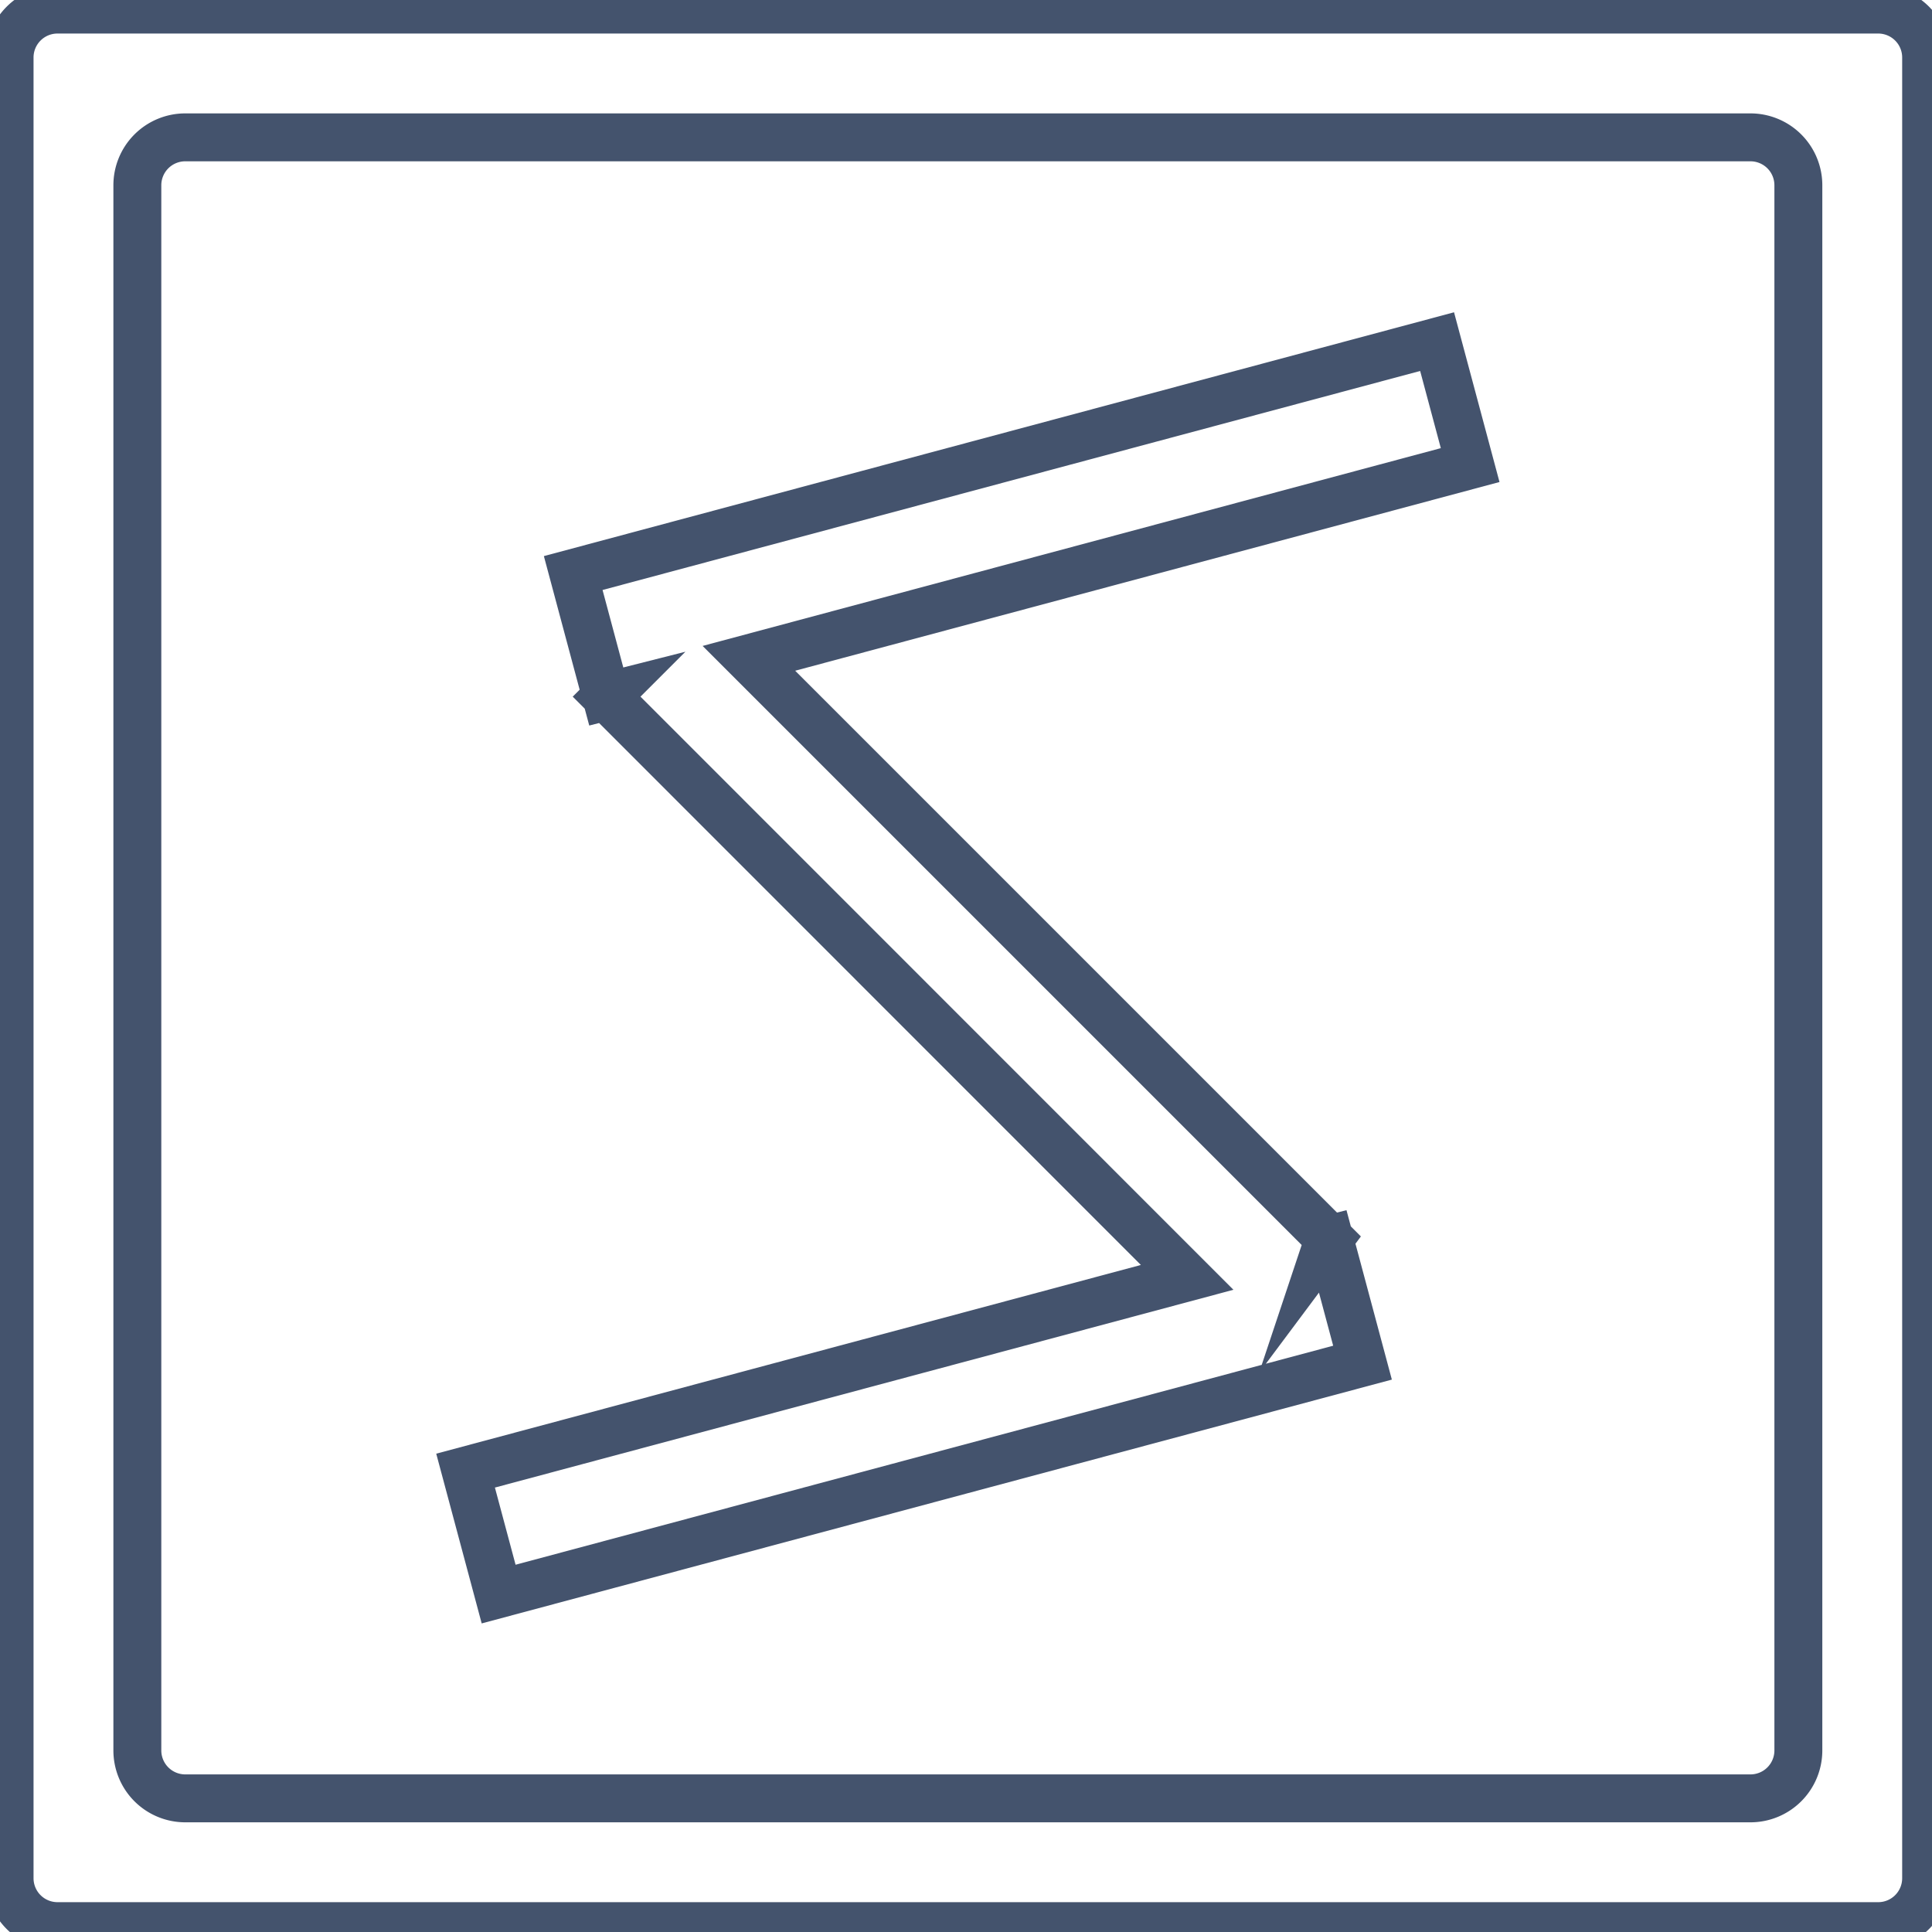 <svg data-v-9833e8b2="" version="1.1" xmlns="http://www.w3.org/2000/svg" xmlns:xlink="http://www.w3.org/1999/xlink" width="25" height="25"><g data-v-9833e8b2=""><path data-v-9833e8b2="" transform="scale(0.124)" fill="none" stroke="rgba(68, 83, 109, 1)" paint-order="fill stroke markers" d="m196,1l-190,0a5,5 0 0 0 -5,5l0,190a5,5 0 0 0 5,5l190,0a5,5 0 0 0 5,-5l0,-190a5,5 0 0 0 -5,-5zm-8.333,181.667a5,5 0 0 1 -5,5l-163.334,0a5,5 0 0 1 -5,-5l0,-163.334a5,5 0 0 1 5,-5l163.334,0a5,5 0 0 1 5,5l0,163.334z" stroke-width="5" stroke-miterlimit="10" stroke-dasharray=""></path><path data-v-9833e8b2="" transform="scale(0.124)" fill="none" stroke="rgba(68, 83, 109, 1)" paint-order="fill stroke markers" d="m138.667,129.334l0.05,-0.067l-60.567,-60.567l75.267,-20.167l-3.45,-12.883l-90.15,24.15l3.45,12.883l0.067,-0.017l-0.033,0.033l60.583,60.6l-75.3,20.167l3.45,12.883l90.15,-24.15l-3.45,-12.883l-0.067,0.017z" stroke-width="5" stroke-miterlimit="10" stroke-dasharray=""></path></g></svg>